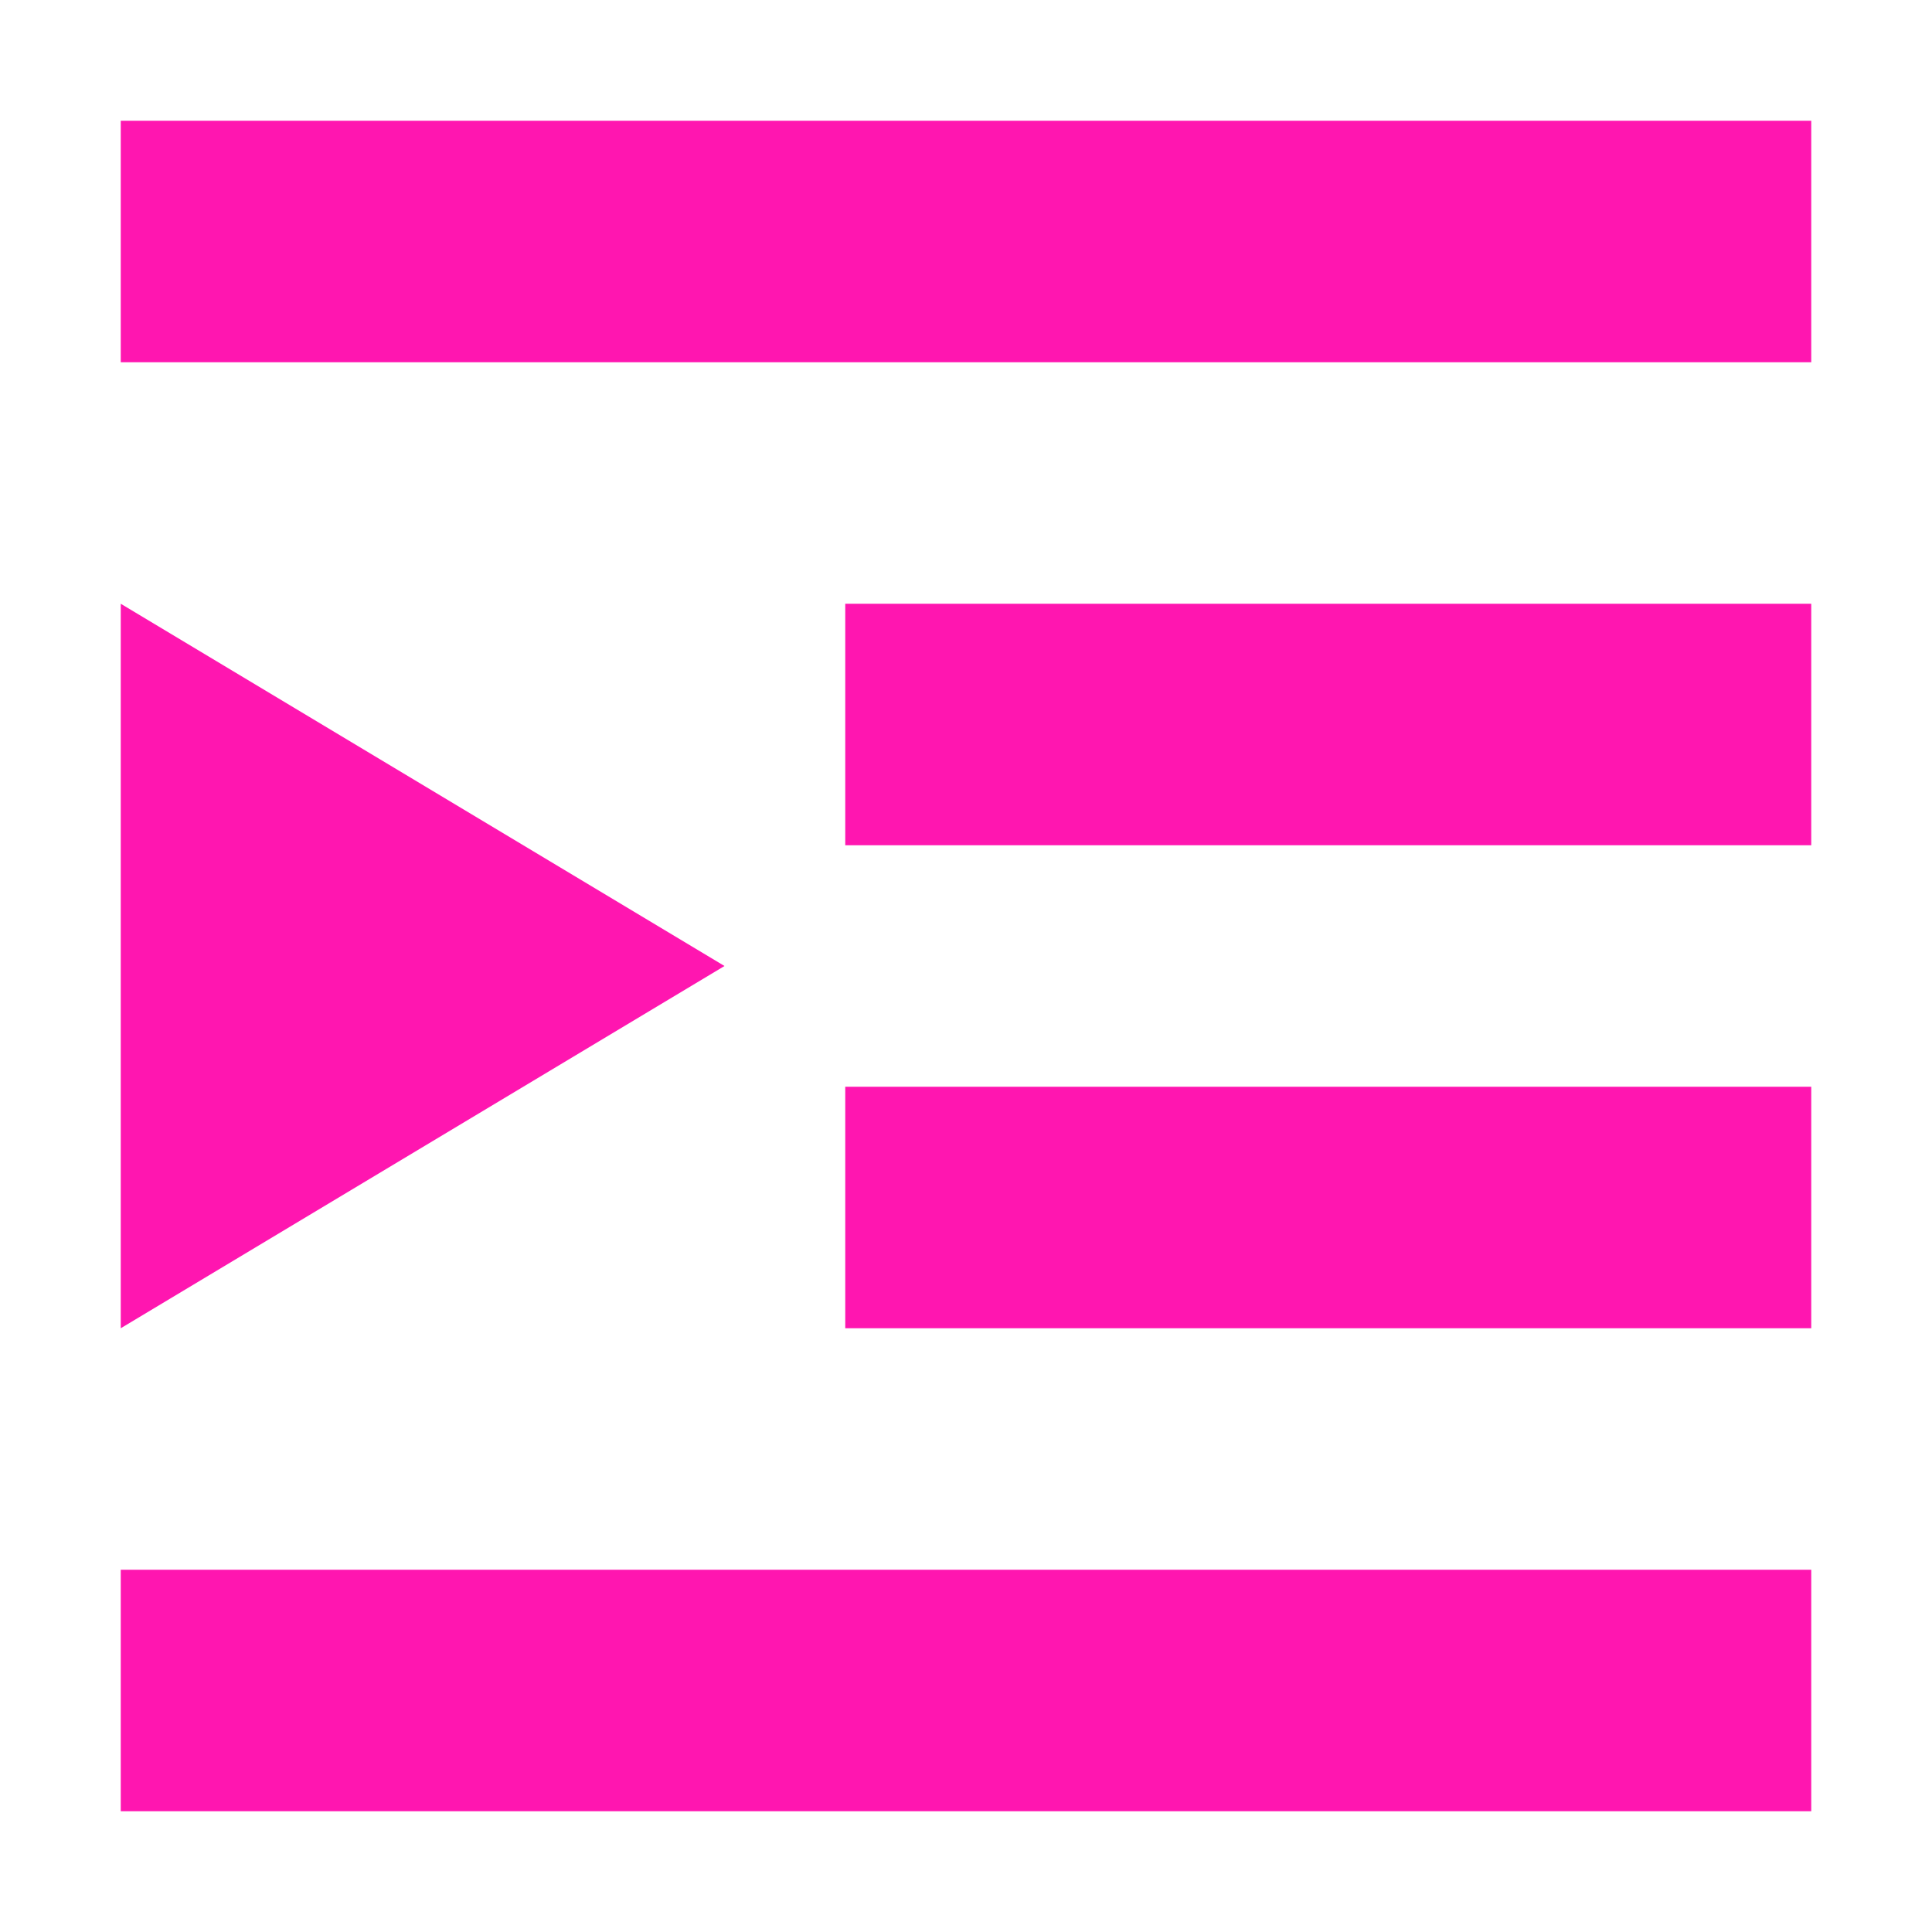 <svg xmlns="http://www.w3.org/2000/svg" width="16" height="16" version="1.1">
 <path style="fill:#FF16B0" d="M 15,1 V 3 H 1 V 1 Z M 15,5 V 7 H 7 V 5 Z M 15,9 V 11 H 7 V 9 Z M 15,13 V 15 H 1 V 13 Z"/>
 <path style="fill:#FF16B0" d="M 1,5 V 11 L 6,8 Z"/>
</svg>
